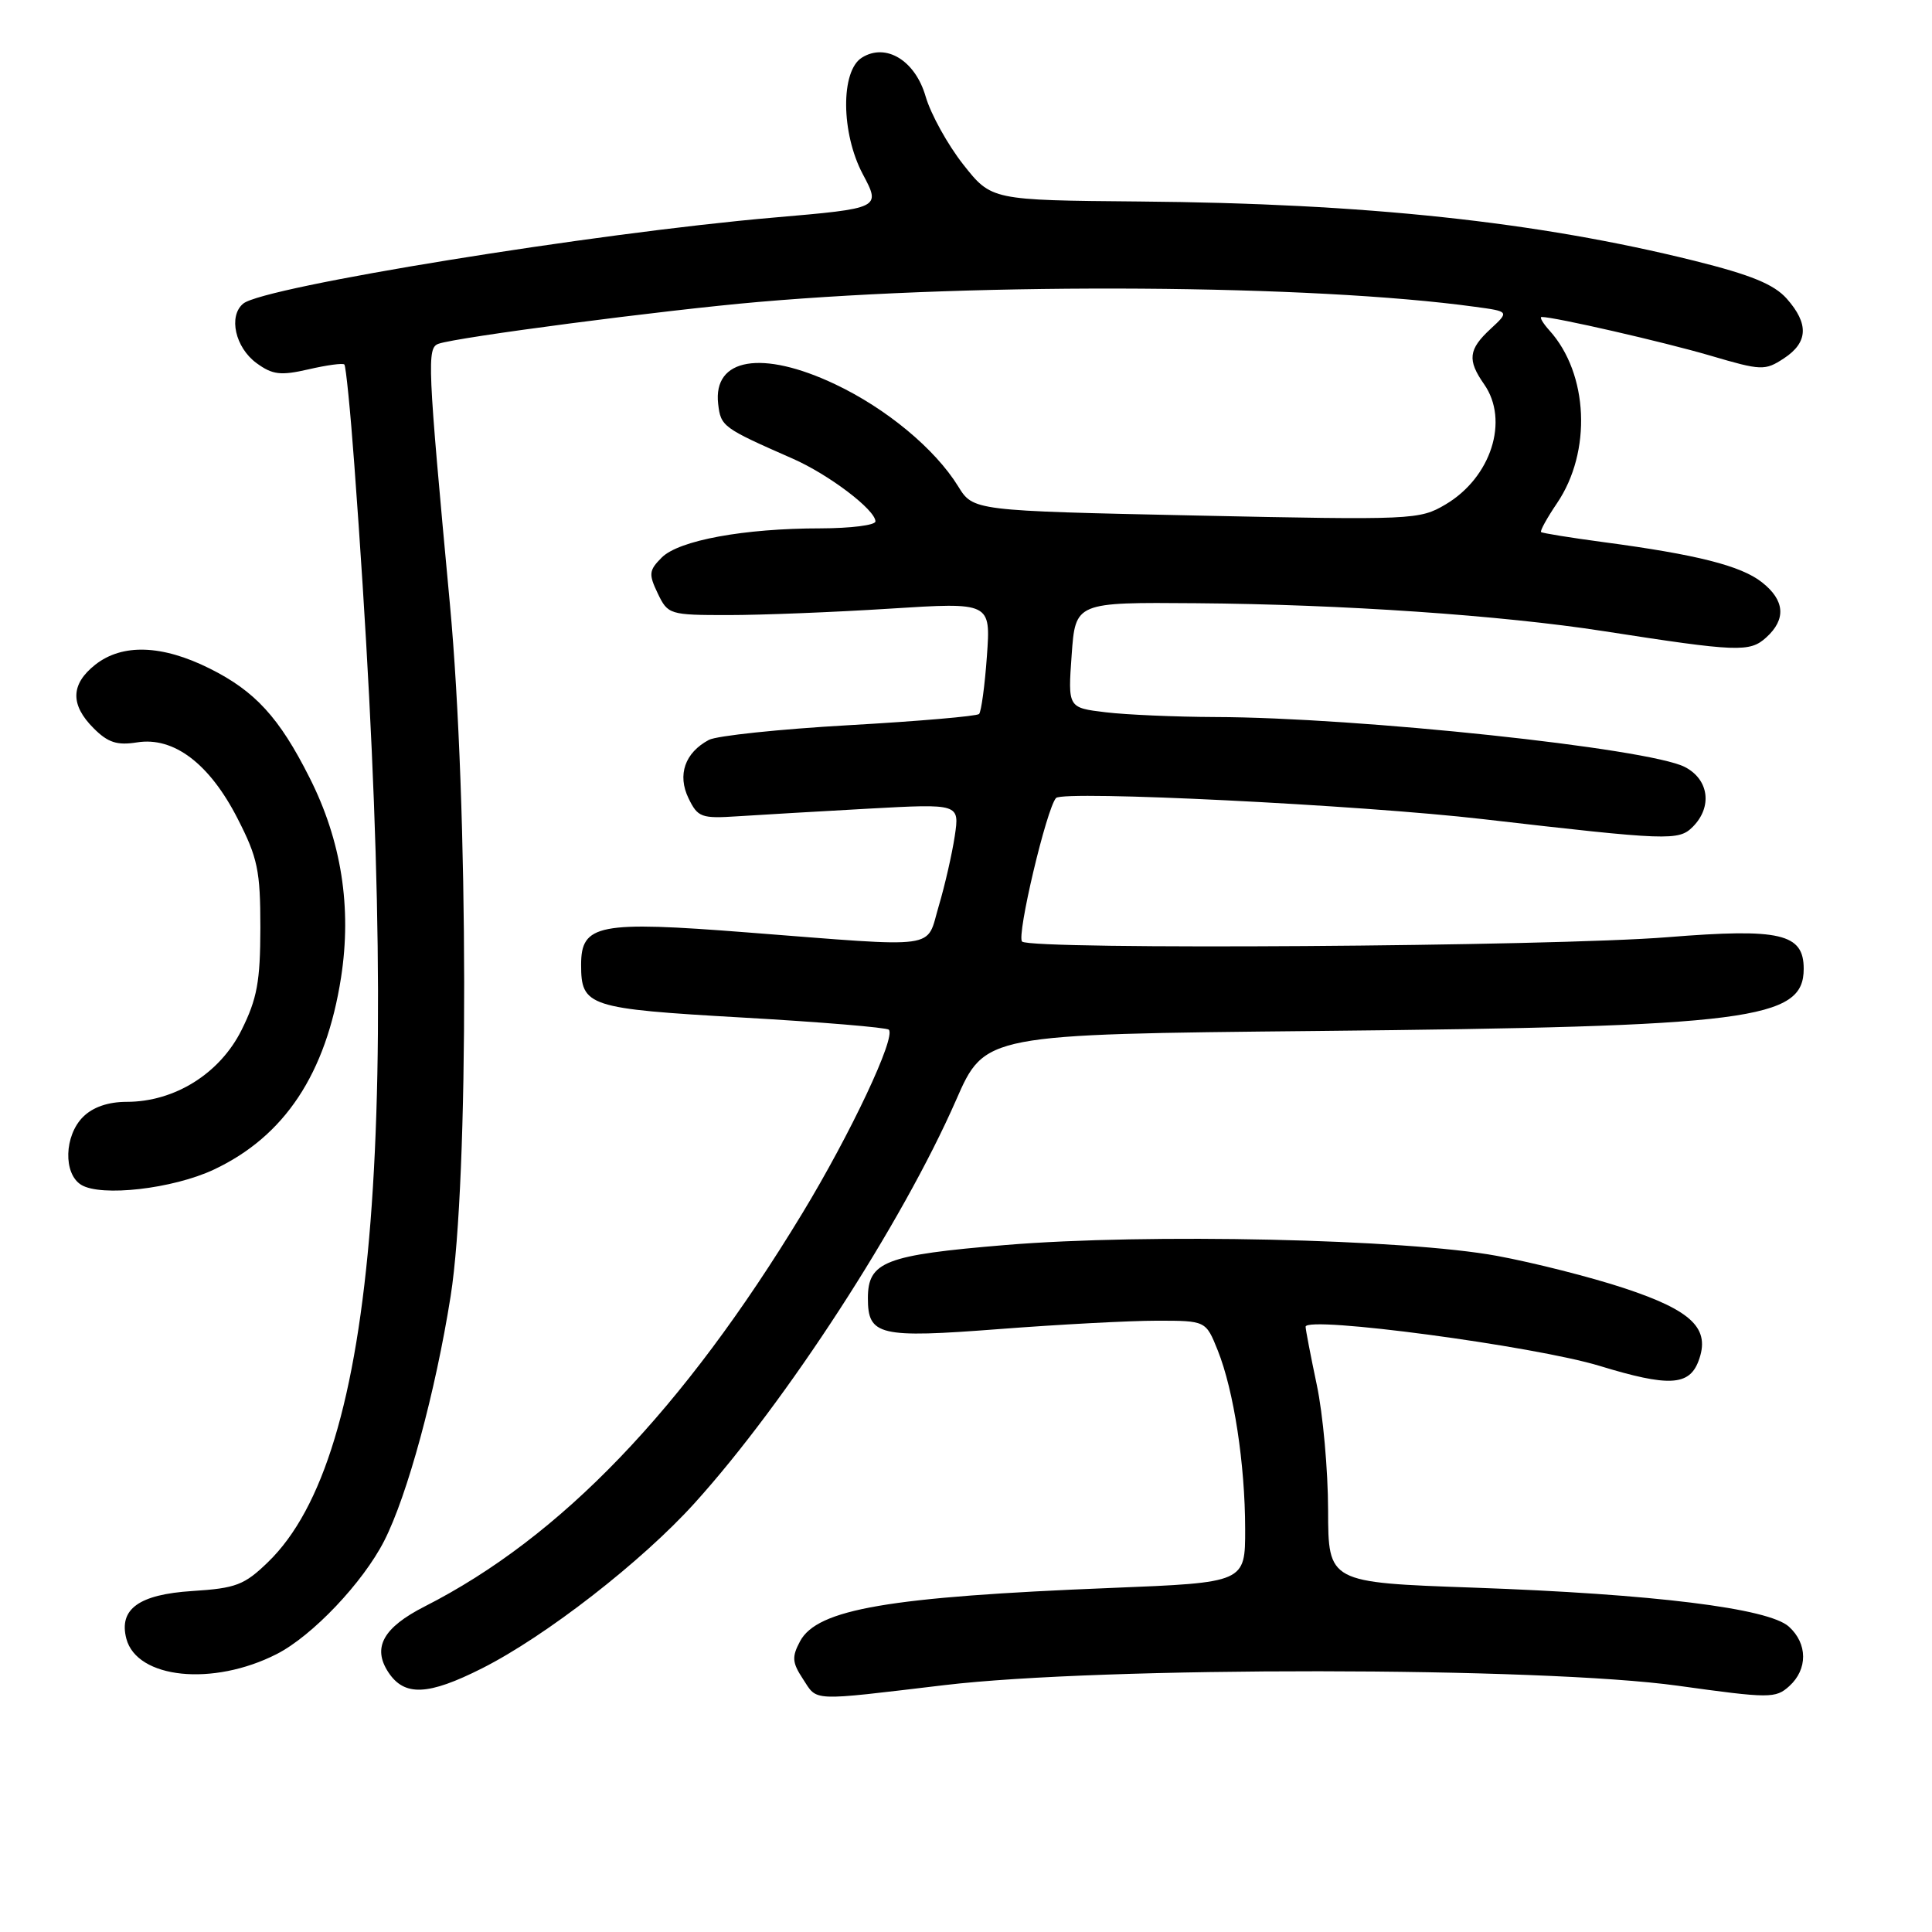 <?xml version="1.0" encoding="UTF-8" standalone="no"?>
<!DOCTYPE svg PUBLIC "-//W3C//DTD SVG 1.1//EN" "http://www.w3.org/Graphics/SVG/1.1/DTD/svg11.dtd" >
<svg xmlns="http://www.w3.org/2000/svg" xmlns:xlink="http://www.w3.org/1999/xlink" version="1.1" viewBox="0 0 256 256">
 <g >
 <path fill="currentColor"
d=" M 125.12 223.29 C 146.01 220.80 204.24 220.85 222.34 223.37 C 234.51 225.06 235.27 225.06 237.09 223.42 C 239.55 221.19 239.53 217.79 237.04 215.54 C 234.35 213.10 219.14 211.22 195.25 210.37 C 176.00 209.69 176.00 209.69 175.98 200.09 C 175.97 194.82 175.30 187.35 174.48 183.50 C 173.67 179.65 173.00 176.18 173.00 175.80 C 173.00 174.31 203.37 178.36 212.00 181.00 C 221.07 183.77 223.81 183.64 225.05 180.37 C 226.69 176.06 224.27 173.68 215.19 170.68 C 210.80 169.23 203.23 167.31 198.36 166.41 C 186.24 164.17 152.03 163.41 133.24 164.97 C 117.25 166.30 115.00 167.17 115.00 172.03 C 115.00 176.98 116.50 177.33 132.38 176.11 C 140.31 175.50 149.72 175.00 153.29 175.00 C 159.78 175.00 159.78 175.00 161.36 178.94 C 163.49 184.27 164.98 193.99 164.99 202.60 C 165.00 209.70 165.00 209.70 147.25 210.41 C 117.77 211.59 108.29 213.21 106.01 217.48 C 104.91 219.54 104.96 220.29 106.38 222.45 C 108.36 225.48 107.17 225.42 125.12 223.29 Z  M 63.90 221.05 C 72.32 216.80 85.06 206.90 92.04 199.17 C 104.16 185.77 119.54 162.06 126.68 145.78 C 130.50 137.05 130.50 137.05 174.50 136.61 C 231.95 136.03 239.00 135.13 239.00 128.37 C 239.00 123.70 235.91 122.98 221.00 124.18 C 205.65 125.42 136.56 125.89 135.43 124.76 C 134.68 124.01 138.67 107.13 139.93 105.74 C 140.86 104.71 180.33 106.66 196.50 108.54 C 221.11 111.38 222.43 111.43 224.30 109.56 C 226.93 106.92 226.45 103.28 223.25 101.63 C 218.44 99.15 179.96 95.06 161.00 95.01 C 155.78 94.99 149.25 94.71 146.50 94.38 C 141.50 93.78 141.50 93.78 142.00 86.79 C 142.50 79.80 142.50 79.80 158.50 79.93 C 177.84 80.08 198.98 81.53 212.50 83.63 C 230.26 86.39 231.85 86.45 234.03 84.47 C 236.70 82.06 236.51 79.54 233.46 77.15 C 230.68 74.96 224.82 73.48 212.50 71.84 C 208.10 71.25 204.37 70.65 204.20 70.50 C 204.04 70.35 204.99 68.63 206.31 66.68 C 210.94 59.86 210.48 49.51 205.31 43.79 C 204.42 42.80 203.96 42.00 204.28 42.00 C 206.01 42.00 220.45 45.31 226.62 47.12 C 233.41 49.12 233.86 49.13 236.37 47.49 C 239.59 45.38 239.71 42.91 236.75 39.57 C 235.06 37.67 232.01 36.42 224.50 34.55 C 203.68 29.38 180.98 26.95 151.03 26.70 C 131.37 26.53 131.37 26.53 127.63 21.79 C 125.57 19.17 123.33 15.12 122.65 12.78 C 121.27 8.01 117.38 5.64 114.20 7.64 C 111.37 9.41 111.44 17.64 114.32 23.07 C 116.73 27.60 116.73 27.60 102.51 28.83 C 78.79 30.88 34.92 37.99 32.23 40.23 C 30.23 41.88 31.17 46.06 34.00 48.12 C 36.11 49.66 37.18 49.79 40.88 48.94 C 43.29 48.38 45.43 48.09 45.63 48.30 C 45.83 48.50 46.43 54.47 46.95 61.58 C 53.44 149.11 49.99 192.95 35.53 206.97 C 32.38 210.03 31.27 210.45 25.47 210.82 C 18.41 211.27 15.72 213.21 16.74 217.13 C 18.14 222.45 28.22 223.48 36.67 219.17 C 41.39 216.76 48.09 209.70 50.91 204.17 C 53.98 198.16 57.70 184.46 59.71 171.76 C 62.15 156.40 62.09 106.68 59.61 80.00 C 56.64 48.12 56.55 46.10 58.11 45.55 C 60.55 44.68 88.08 41.08 100.50 40.01 C 130.59 37.41 173.95 37.70 195.43 40.65 C 200.00 41.27 200.00 41.27 197.50 43.59 C 194.57 46.30 194.41 47.71 196.65 50.91 C 200.01 55.71 197.58 63.28 191.53 66.85 C 188.09 68.88 187.20 68.92 158.48 68.31 C 128.96 67.68 128.96 67.68 126.96 64.44 C 123.89 59.47 117.44 54.12 110.65 50.91 C 100.97 46.33 94.46 47.43 95.16 53.52 C 95.51 56.52 95.75 56.69 105.03 60.77 C 109.83 62.88 116.00 67.56 116.00 69.09 C 116.00 69.59 112.74 70.00 108.75 70.01 C 98.59 70.01 89.96 71.60 87.69 73.87 C 85.98 75.58 85.93 76.07 87.16 78.64 C 88.50 81.43 88.72 81.50 96.52 81.50 C 100.91 81.50 110.53 81.12 117.89 80.65 C 131.28 79.80 131.28 79.80 130.77 86.94 C 130.49 90.86 130.02 94.31 129.73 94.61 C 129.43 94.90 121.68 95.57 112.50 96.09 C 103.32 96.61 94.96 97.49 93.93 98.04 C 90.75 99.74 89.73 102.67 91.23 105.77 C 92.46 108.31 92.93 108.48 97.78 108.16 C 100.66 107.97 108.45 107.52 115.08 107.15 C 127.15 106.49 127.15 106.49 126.51 110.79 C 126.15 113.16 125.20 117.33 124.39 120.05 C 122.66 125.87 124.93 125.56 99.00 123.55 C 79.31 122.01 77.00 122.46 77.00 127.83 C 77.00 133.36 77.92 133.66 98.37 134.83 C 108.75 135.42 117.48 136.15 117.77 136.44 C 118.75 137.41 112.72 150.21 106.30 160.79 C 90.52 186.81 74.30 203.70 56.28 212.86 C 50.78 215.66 49.31 218.30 51.45 221.57 C 53.58 224.81 56.71 224.68 63.90 221.05 Z  M 28.33 154.98 C 37.72 150.56 43.20 142.28 45.19 129.53 C 46.63 120.24 45.24 111.39 41.01 103.03 C 37.00 95.07 33.80 91.58 27.78 88.58 C 21.47 85.43 16.21 85.26 12.63 88.07 C 9.36 90.65 9.28 93.38 12.41 96.50 C 14.30 98.40 15.52 98.79 18.16 98.37 C 23.02 97.59 27.76 101.18 31.48 108.46 C 34.15 113.67 34.50 115.36 34.50 122.93 C 34.49 130.06 34.07 132.34 32.00 136.50 C 29.12 142.26 23.14 146.00 16.79 146.00 C 14.33 146.00 12.30 146.70 11.00 148.00 C 8.51 150.49 8.37 155.51 10.75 156.99 C 13.38 158.62 22.90 157.53 28.33 154.98 Z "/>
</g>
</svg>